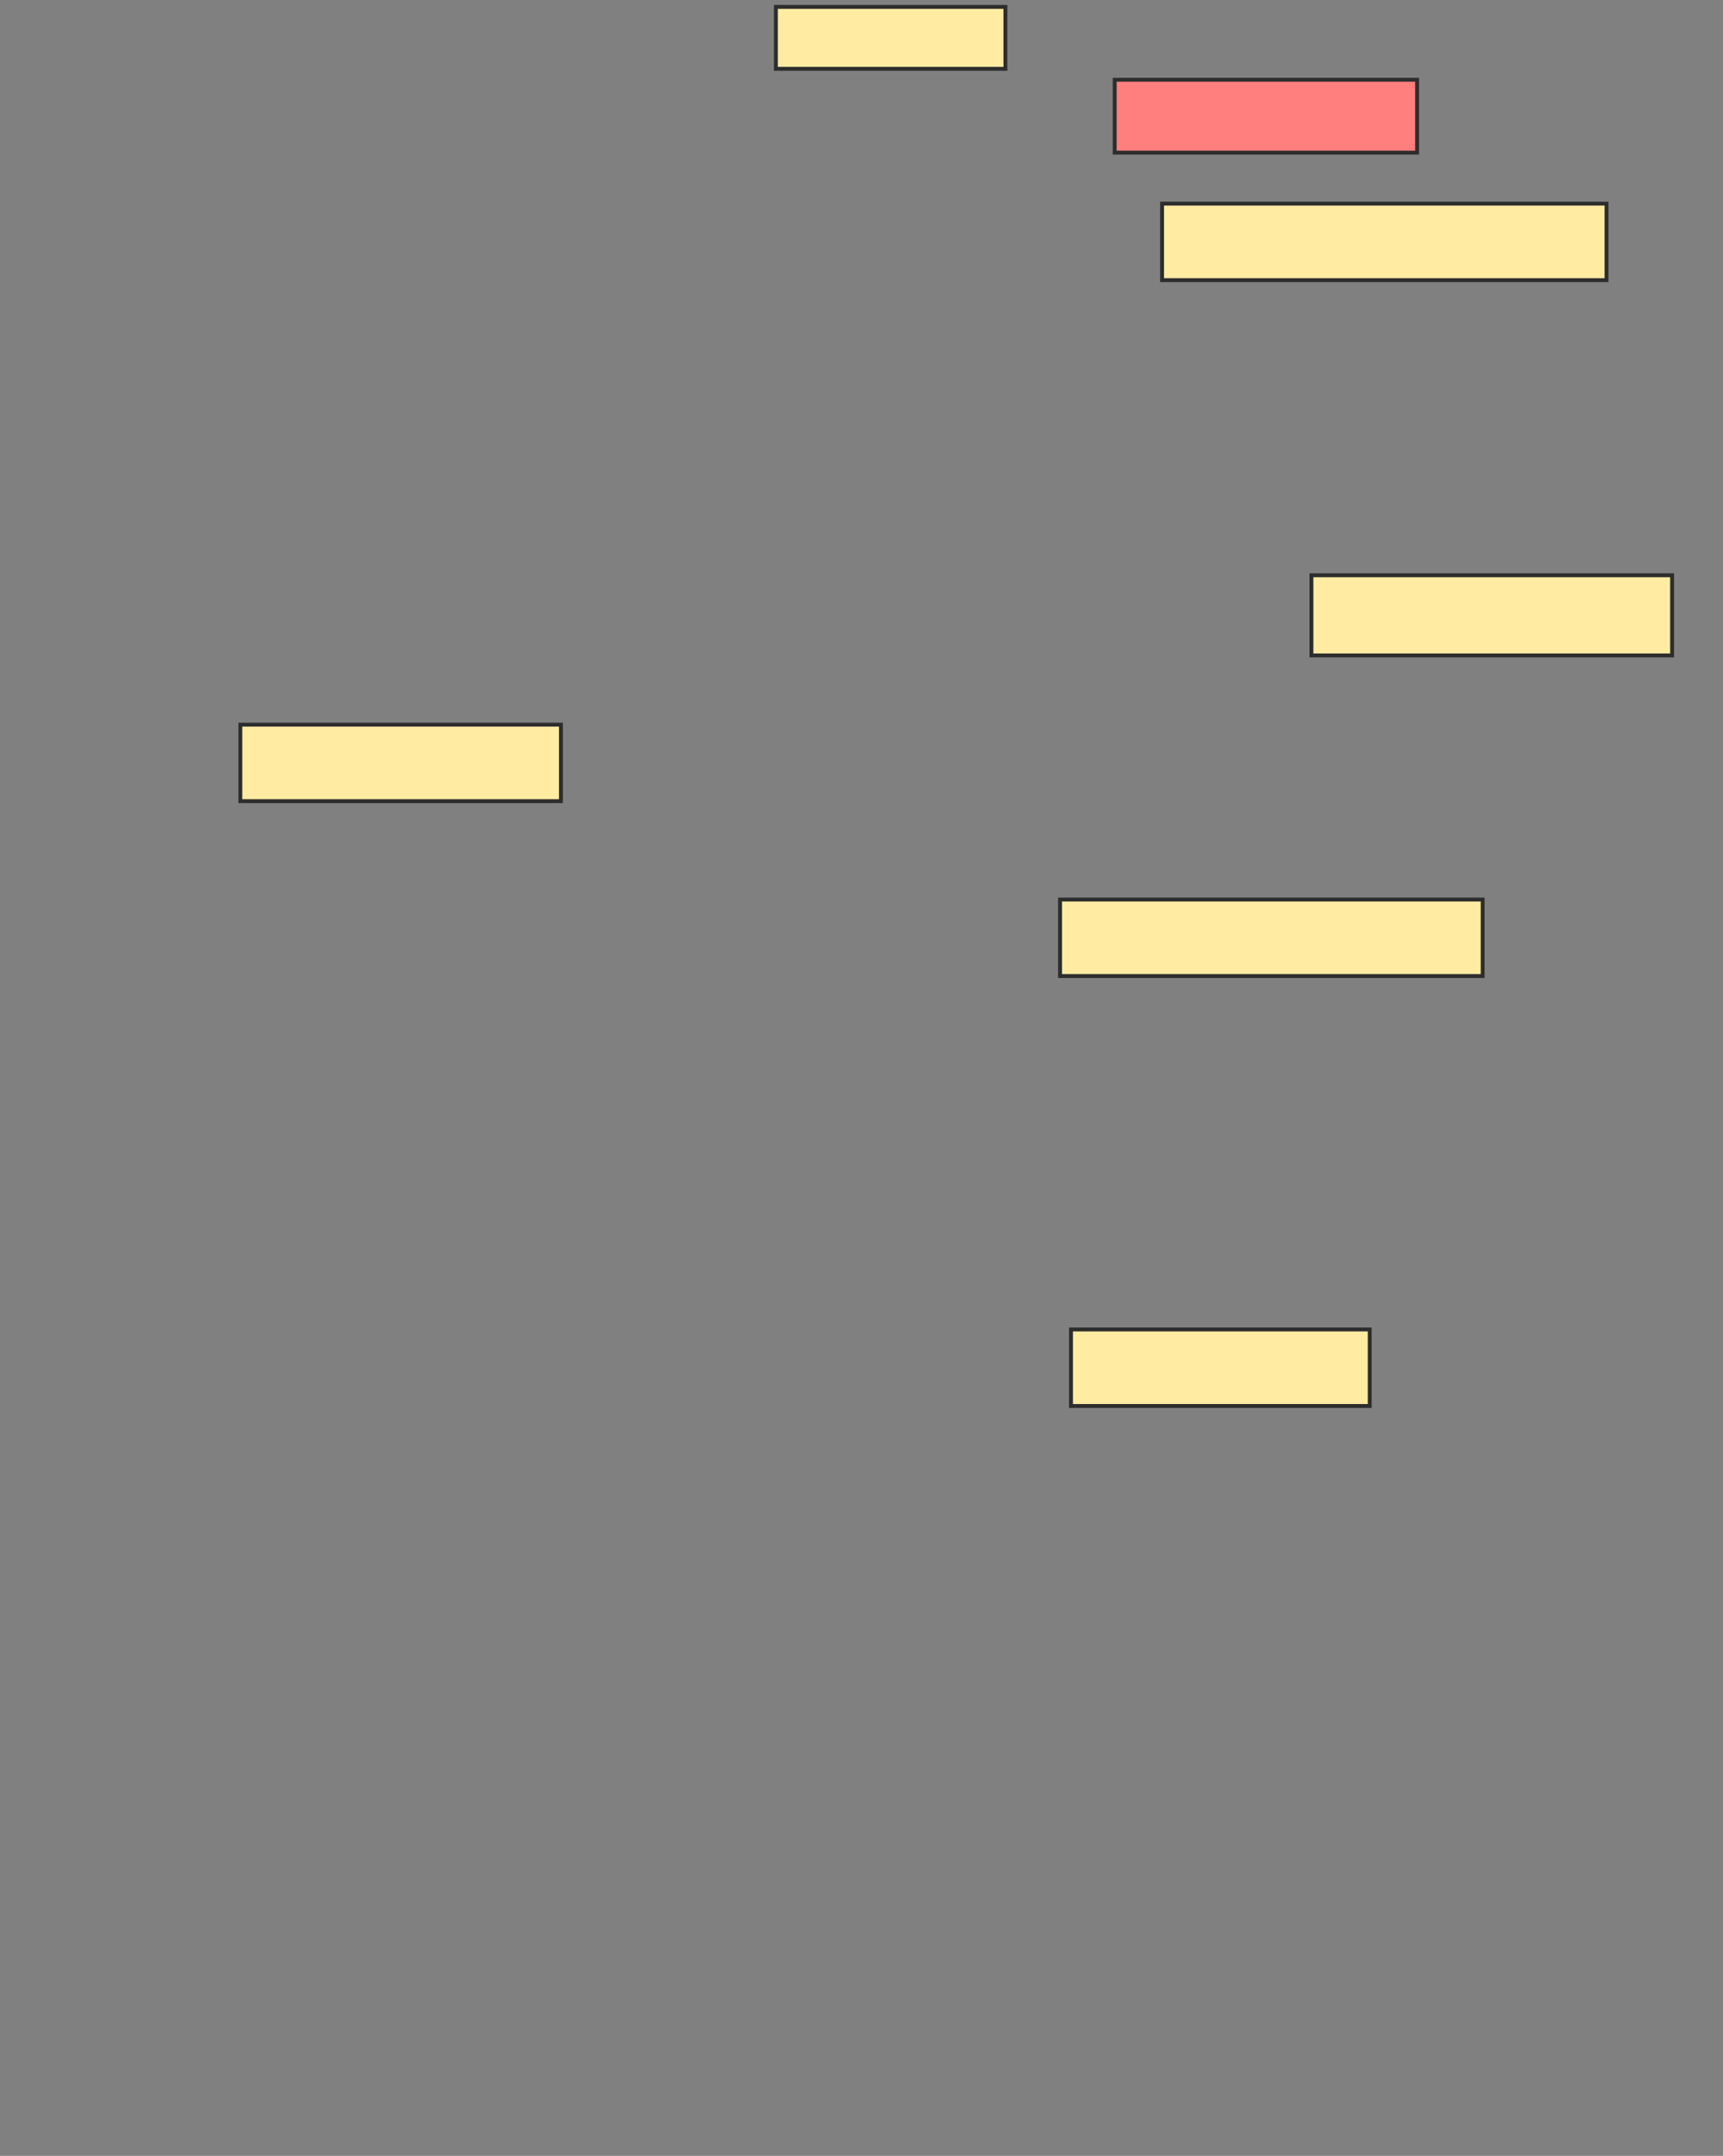 <svg xmlns="http://www.w3.org/2000/svg" width="442" height="553">
 <rect width="100%" height="100%" fill="#808080" stroke="none"/>
 <!-- Created with Image Occlusion Enhanced -->
 <g>
  <title>Labels</title>
 </g>
 <g>
  <title>Masks</title>
  <rect id="a589ff16934847b38733397498e2ffc8-ao-1" height="15.888" width="58.879" y="1.766" x="199.037" stroke="#2D2D2D" fill="#FFEBA2"/>
  <rect id="a589ff16934847b38733397498e2ffc8-ao-2" height="18.692" width="77.57" y="20.458" x="285.953" stroke="#2D2D2D" fill="#FF7E7E" class="qshape"/>
  <rect id="a589ff16934847b38733397498e2ffc8-ao-3" height="19.626" width="114.019" y="52.234" x="298.103" stroke="#2D2D2D" fill="#FFEBA2"/>
  <rect id="a589ff16934847b38733397498e2ffc8-ao-4" height="20.561" width="92.523" y="147.561" x="336.421" stroke="#2D2D2D" fill="#FFEBA2"/>
  <rect id="a589ff16934847b38733397498e2ffc8-ao-5" height="19.626" width="108.411" y="230.738" x="271.935" stroke="#2D2D2D" fill="#FFEBA2"/>
  <rect id="a589ff16934847b38733397498e2ffc8-ao-6" height="19.626" width="76.636" y="341.019" x="274.738" stroke="#2D2D2D" fill="#FFEBA2"/>
  <rect id="a589ff16934847b38733397498e2ffc8-ao-7" height="19.626" width="82.243" y="185.878" x="61.654" stroke="#2D2D2D" fill="#FFEBA2"/>
 </g>
</svg>